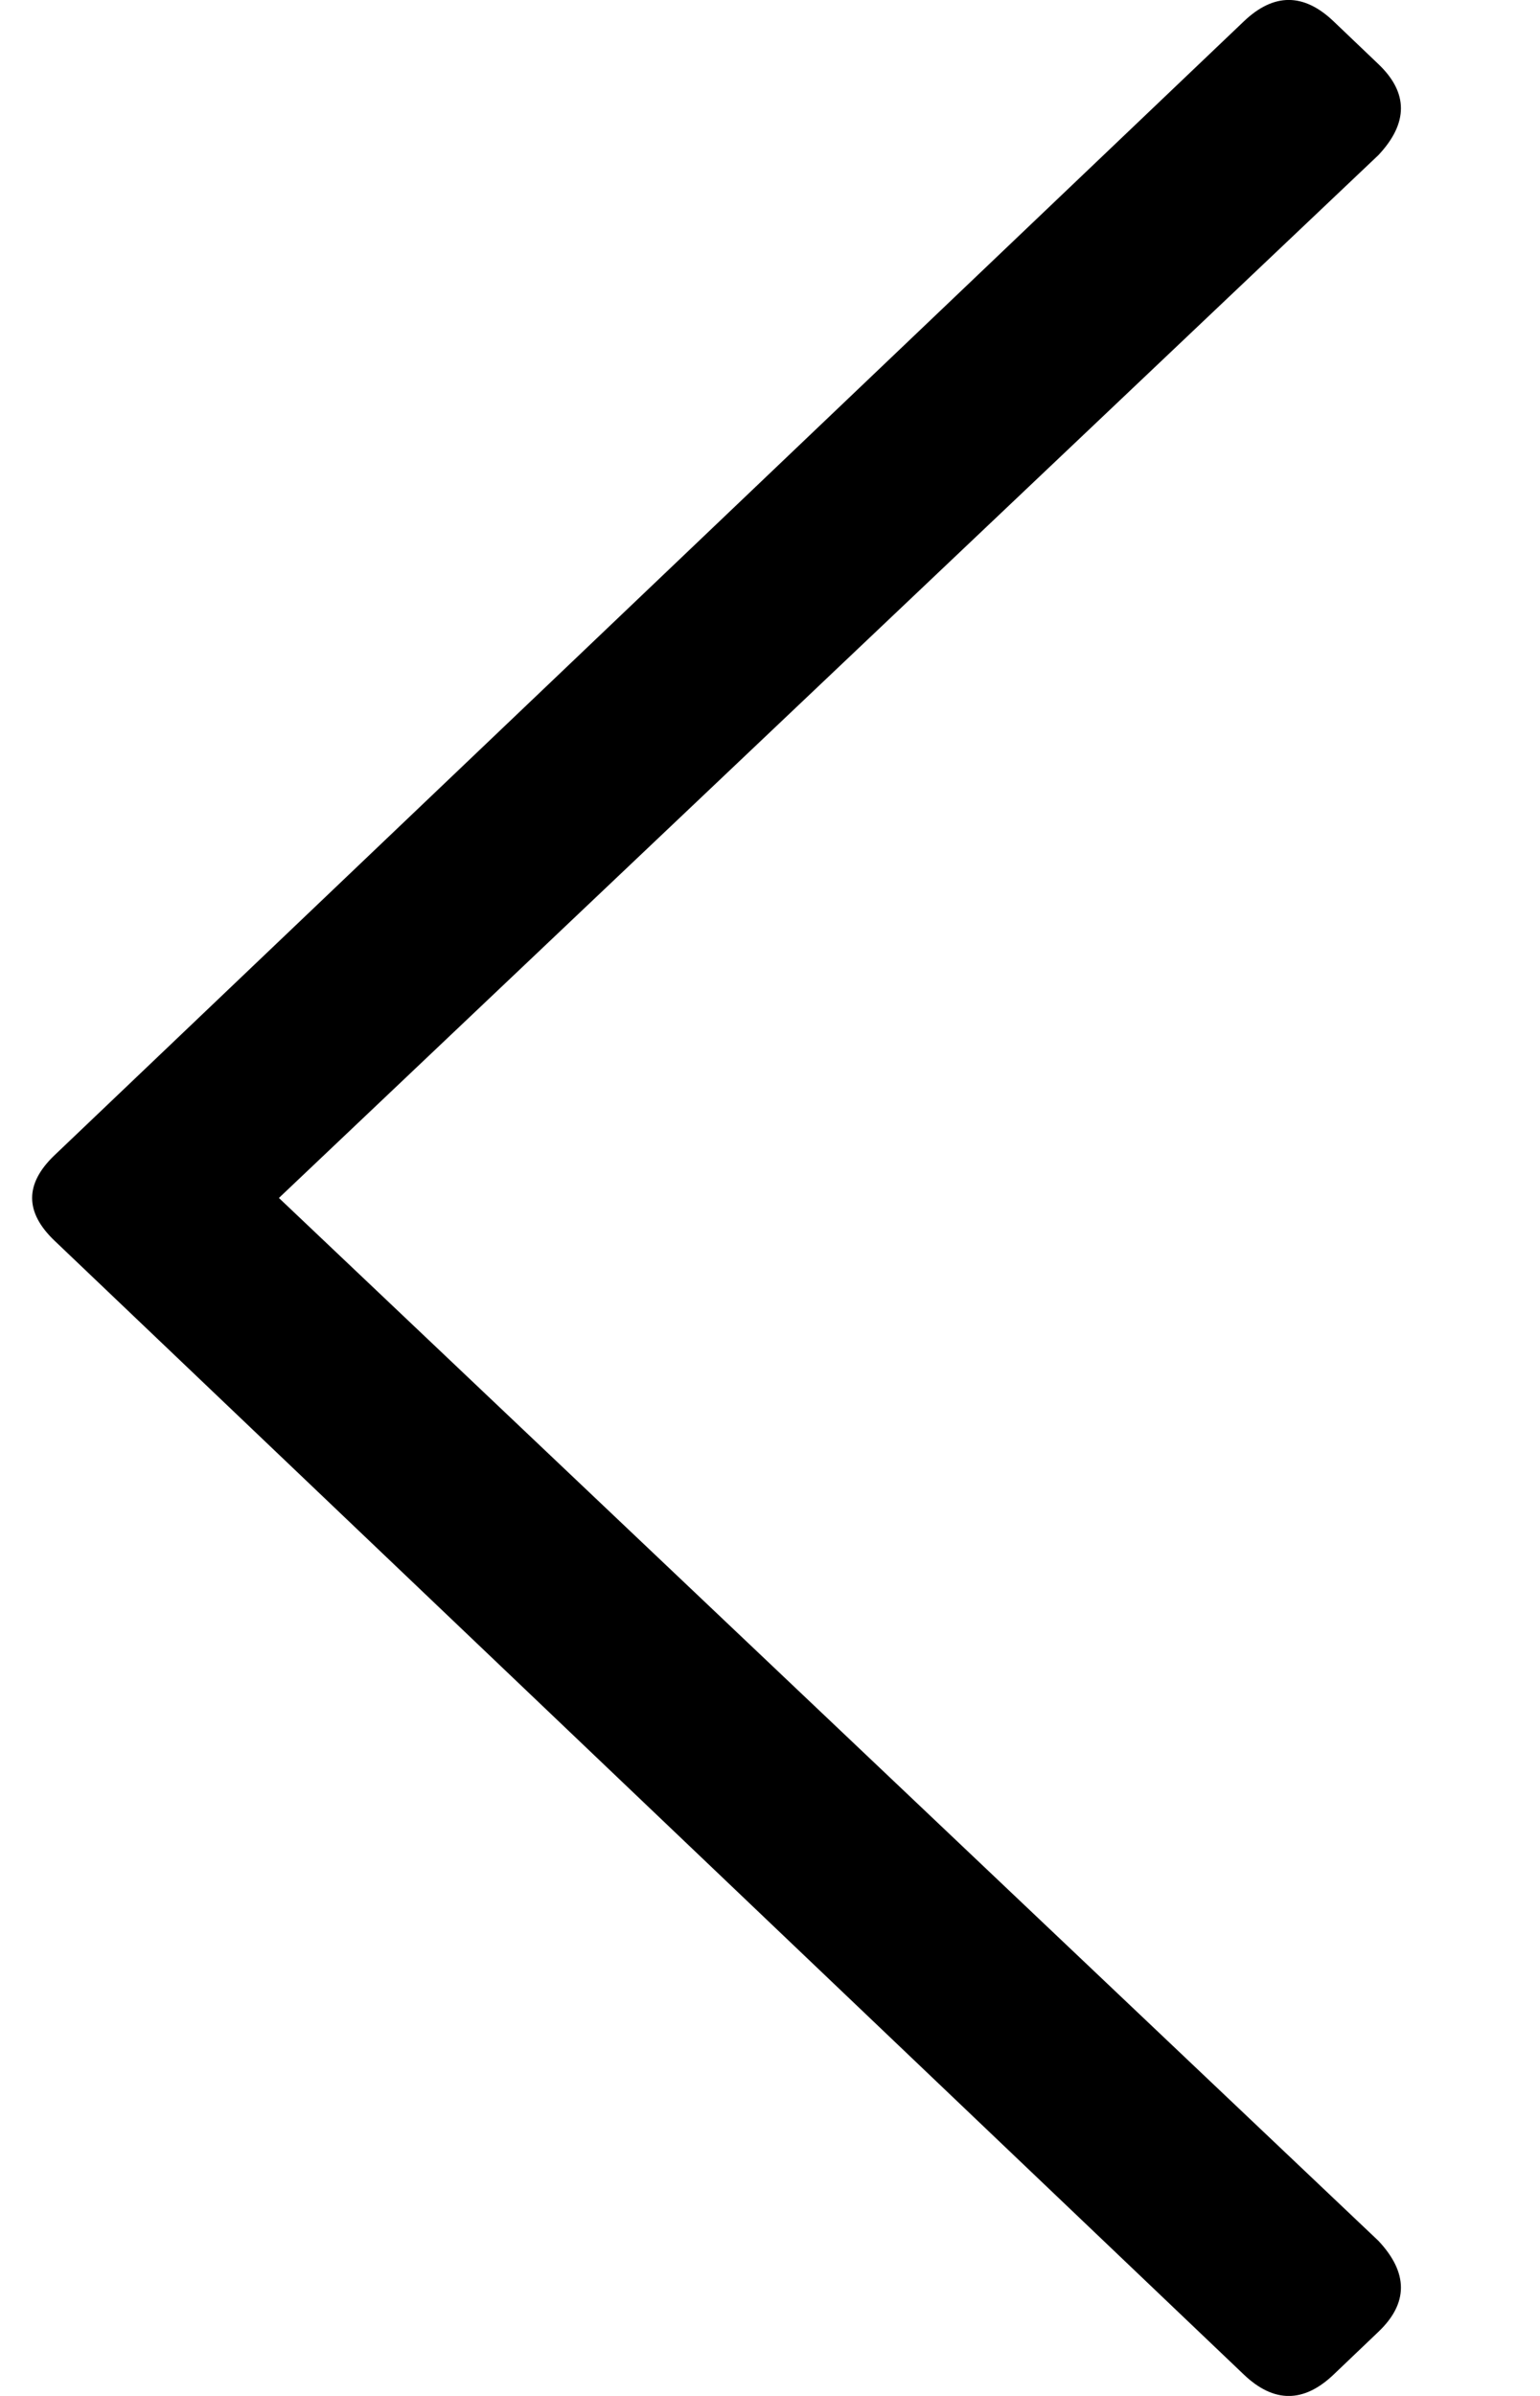 <svg width="9" height="14" viewBox="0 0 9 14" fill="none" xmlns="http://www.w3.org/2000/svg">
<path d="M7.794 13.875C7.619 14.042 7.444 14.042 7.269 13.875L0.319 7.25C0.144 7.083 0.144 6.917 0.319 6.75L7.269 0.125C7.444 -0.042 7.619 -0.042 7.794 0.125L8.056 0.375C8.231 0.542 8.231 0.719 8.056 0.906L1.63 7L8.056 13.094C8.231 13.281 8.231 13.458 8.056 13.625L7.794 13.875Z" fill="black"/>
</svg>
